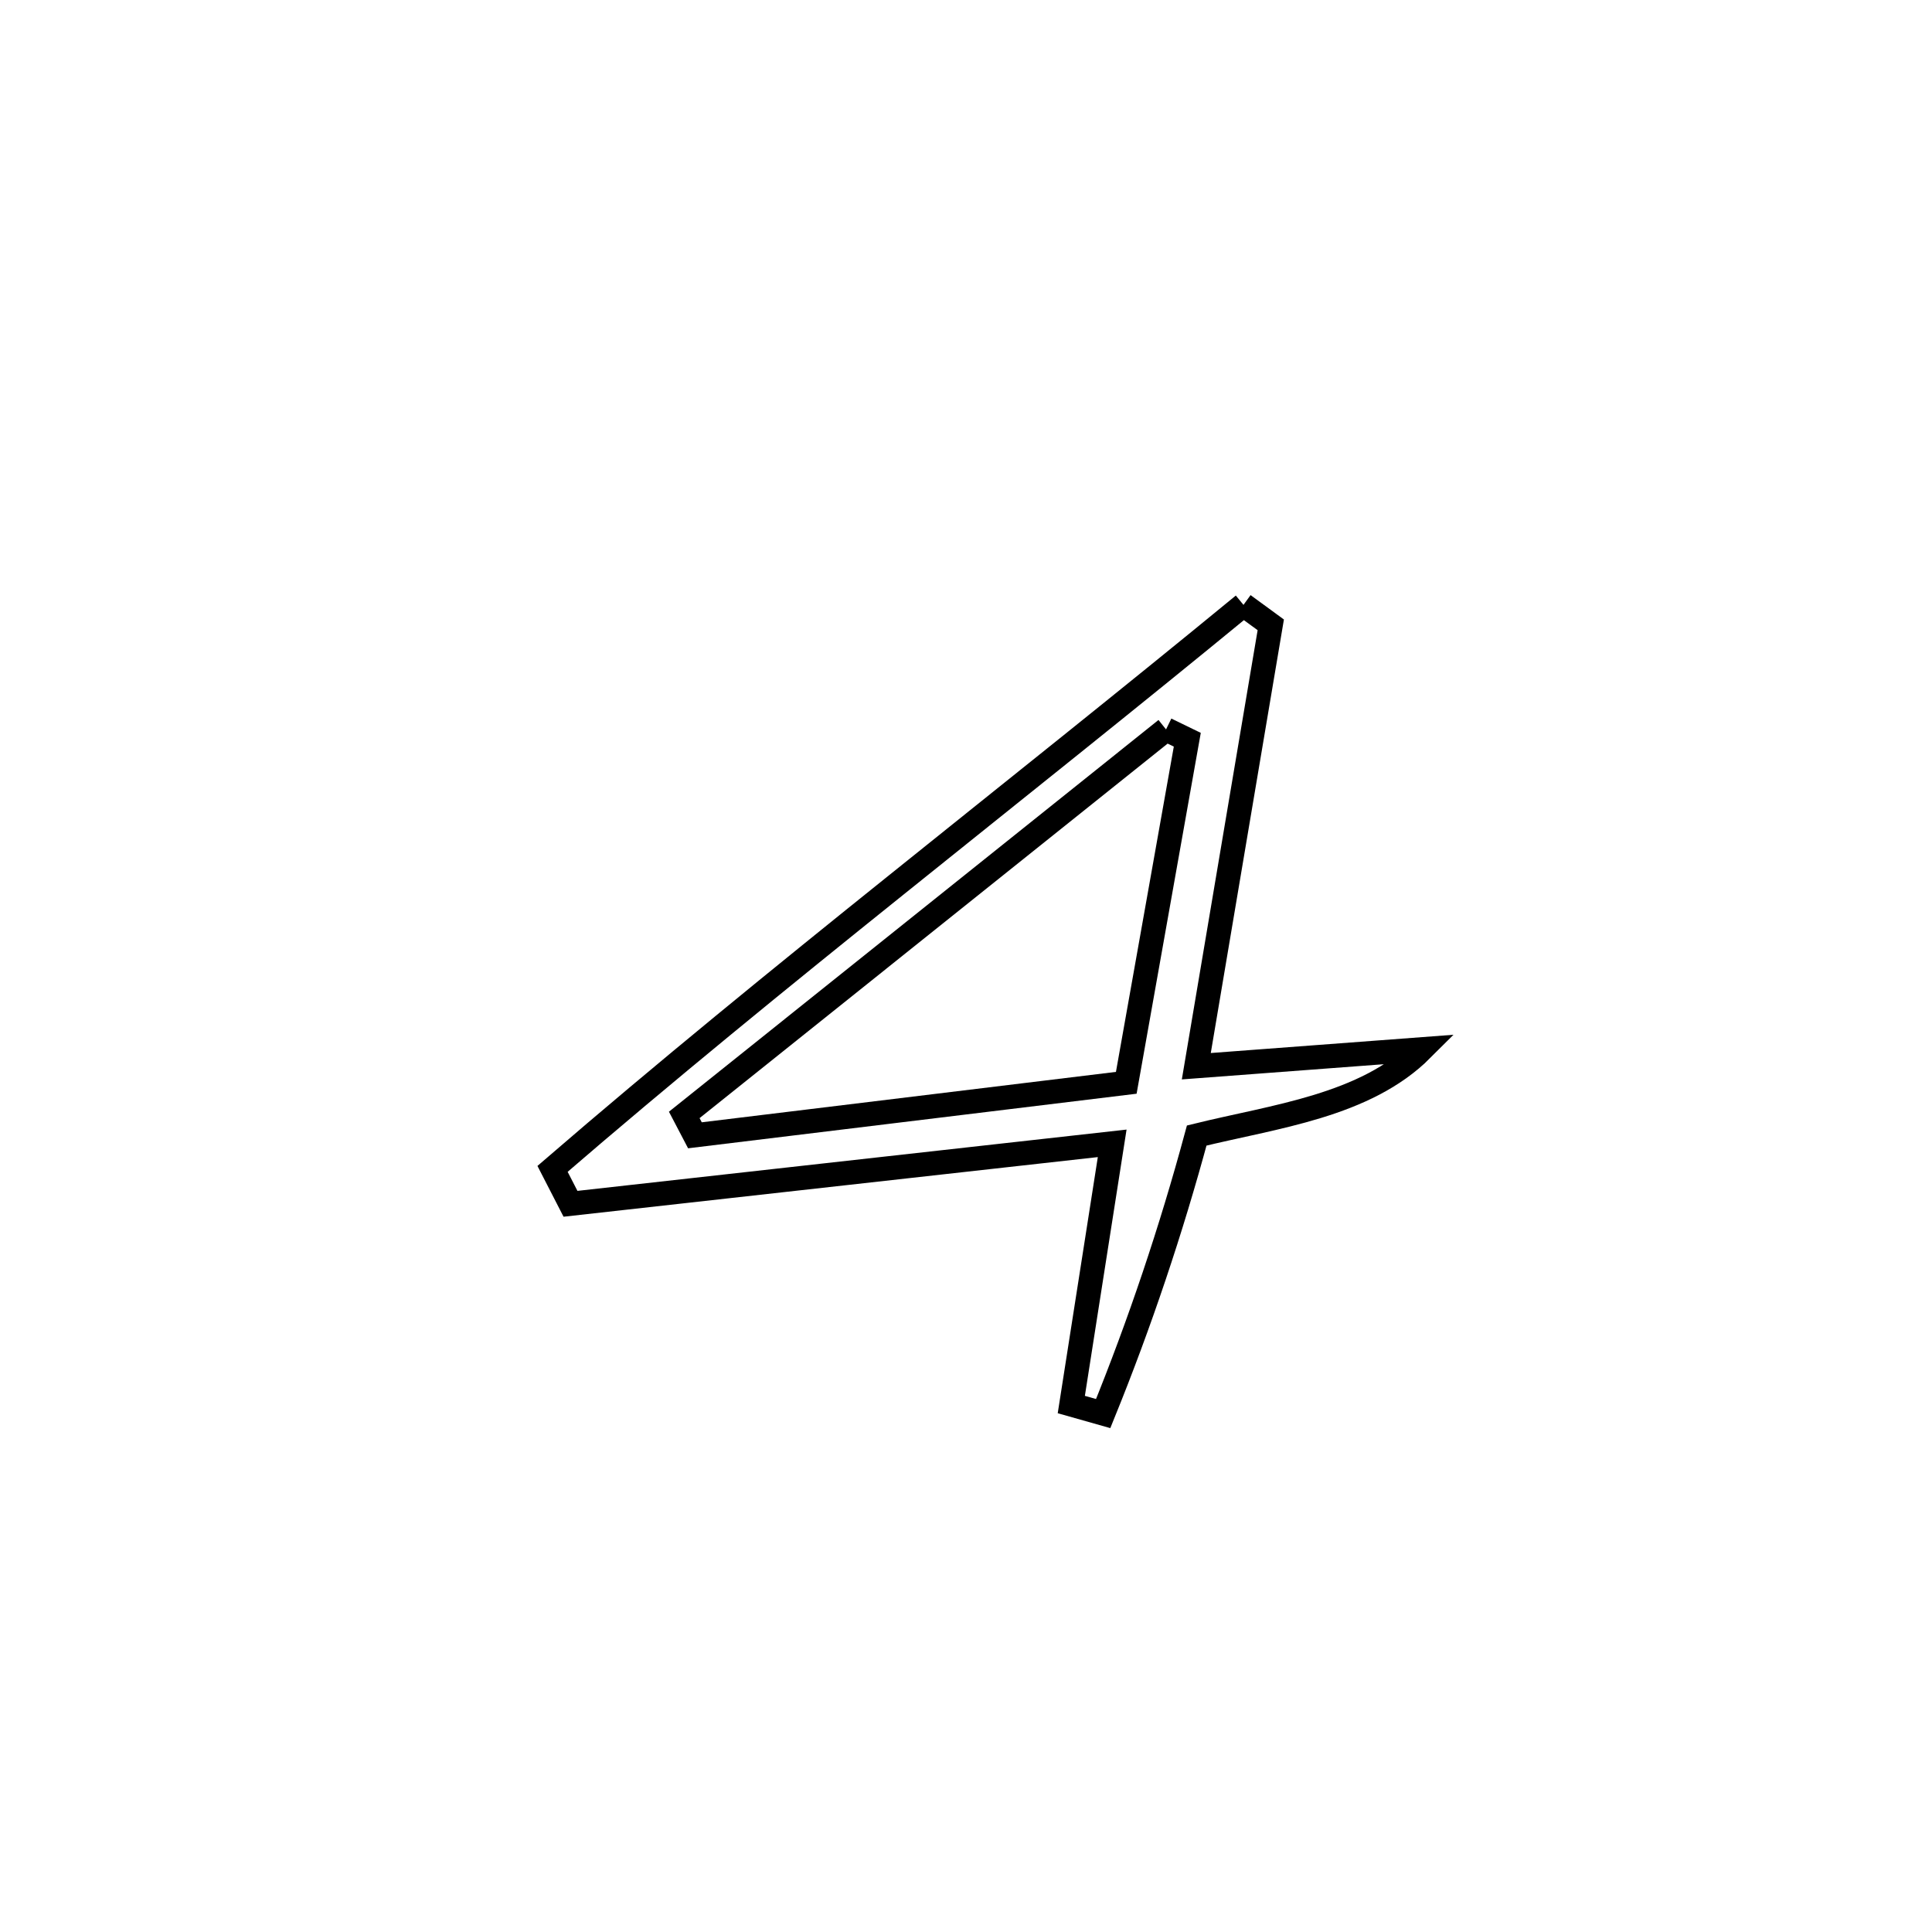 <svg xmlns="http://www.w3.org/2000/svg" viewBox="0.0 0.0 24.0 24.0" height="200px" width="200px"><path fill="none" stroke="black" stroke-width=".3" stroke-opacity="1.0"  filling="0" d="M15.447 7.514 L15.447 7.514 C15.56 7.596 15.673 7.679 15.786 7.762 L15.786 7.762 C15.478 9.59 15.17 11.417 14.861 13.245 L14.861 13.245 C15.796 13.175 16.73 13.104 17.664 13.034 L17.664 13.034 C16.958 13.74 15.836 13.867 14.866 14.106 L14.866 14.106 C14.549 15.279 14.161 16.435 13.704 17.56 L13.704 17.56 C13.572 17.523 13.44 17.486 13.308 17.448 L13.308 17.448 C13.427 16.685 13.7 14.945 13.816 14.203 L13.816 14.203 C11.573 14.454 9.33 14.704 7.087 14.954 L7.087 14.954 C7.013 14.809 6.939 14.665 6.864 14.52 L6.864 14.52 C8.263 13.313 9.695 12.148 11.135 10.992 C12.574 9.835 14.02 8.687 15.447 7.514 L15.447 7.514"></path>
<path fill="none" stroke="black" stroke-width=".3" stroke-opacity="1.0"  filling="0" d="M14.485 9.061 L14.485 9.061 C14.573 9.104 14.661 9.146 14.749 9.189 L14.749 9.189 C14.496 10.609 14.243 12.03 13.991 13.451 L13.991 13.451 C12.205 13.668 10.419 13.885 8.633 14.103 L8.633 14.103 C8.589 14.018 8.544 13.934 8.5 13.85 L8.5 13.85 C9.498 13.052 10.495 12.253 11.493 11.455 C12.49 10.657 13.488 9.859 14.485 9.061 L14.485 9.061"></path></svg>